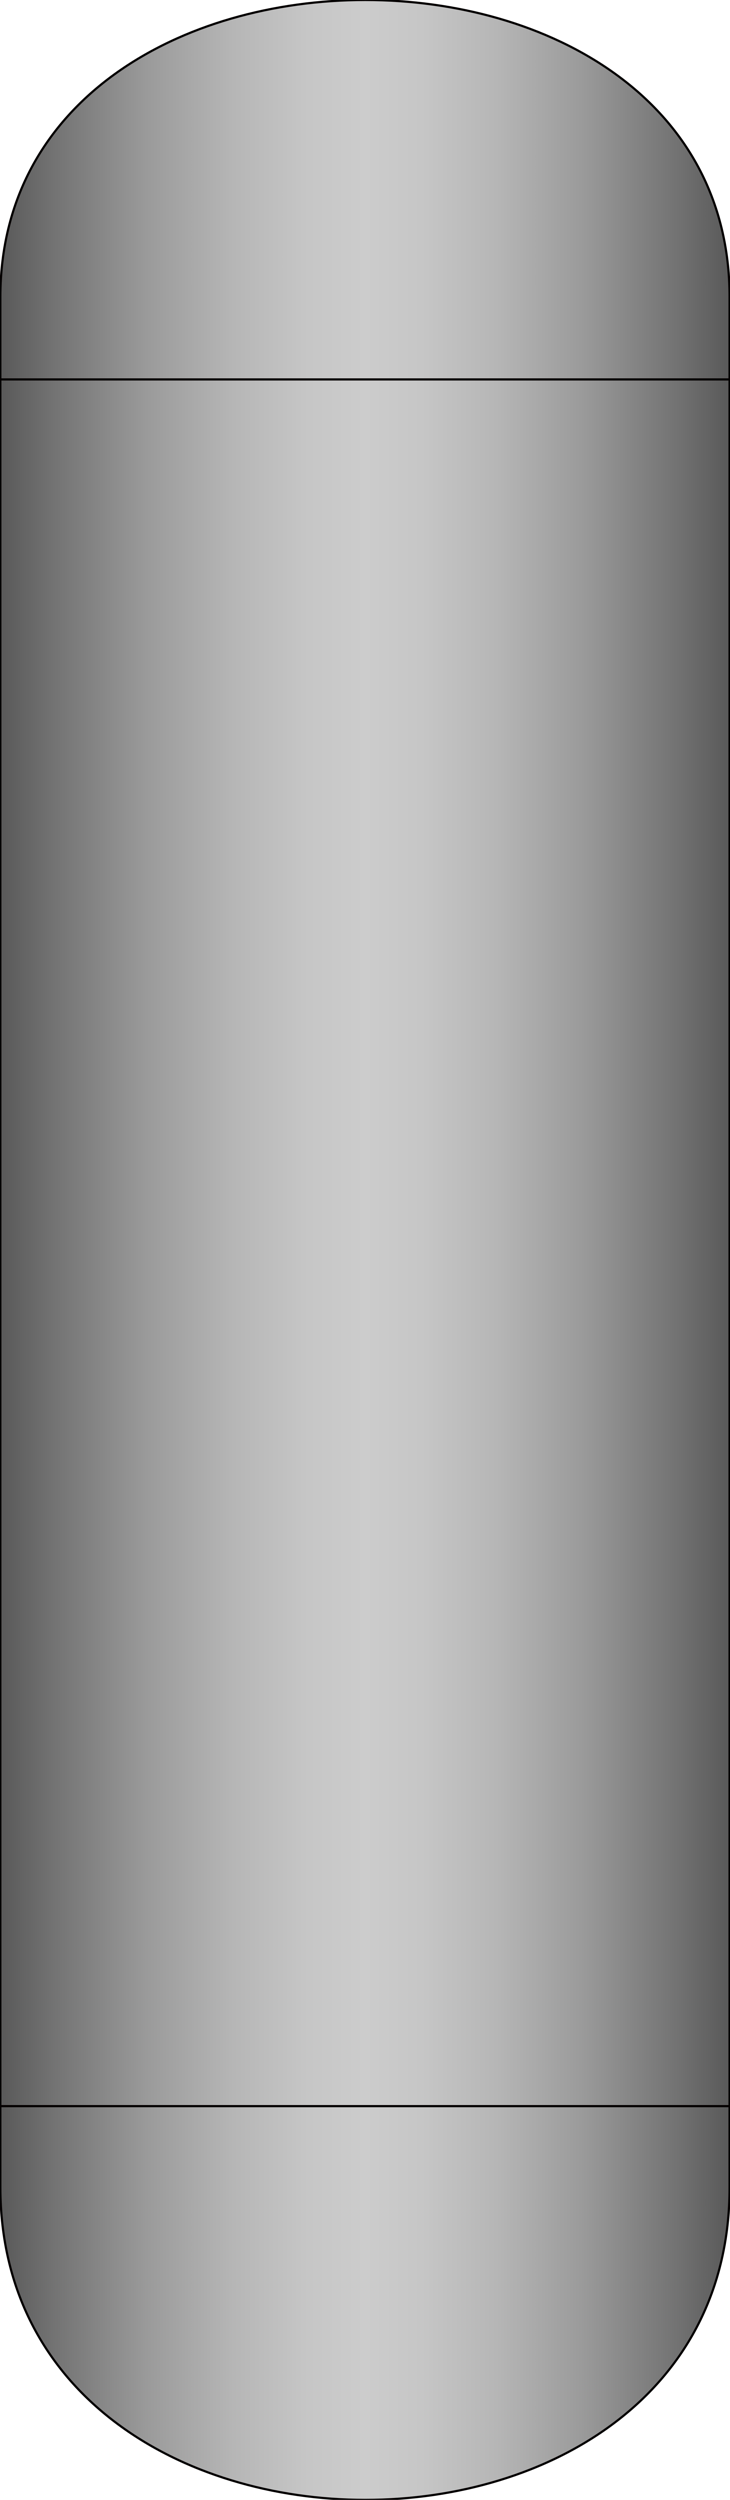 <?xml version="1.0" encoding="utf-8"?>
<!-- Generator: Adobe Illustrator 16.0.0, SVG Export Plug-In . SVG Version: 6.00 Build 0)  -->
<!DOCTYPE svg PUBLIC "-//W3C//DTD SVG 1.1//EN" "http://www.w3.org/Graphics/SVG/1.1/DTD/svg11.dtd">
<svg version="1.1" id="图层_1" xmlns="http://www.w3.org/2000/svg" xmlns:xlink="http://www.w3.org/1999/xlink" x="0px" y="0px"
	 width="335.629px" height="1148.872px" viewBox="0 0 335.629 1148.872" enable-background="new 0 0 335.629 1148.872"
	 xml:space="preserve">
<g>
	<g>
		
			<linearGradient id="SVGID_1_" gradientUnits="userSpaceOnUse" x1="-54.577" y1="497.815" x2="280.691" y2="497.815" gradientTransform="matrix(1 0 0 -1 54.735 1072.248)">
			<stop  offset="0" style="stop-color:#595959"/>
			<stop  offset="0.08" style="stop-color:#757575"/>
			<stop  offset="0.204" style="stop-color:#9B9B9B"/>
			<stop  offset="0.32" style="stop-color:#B6B6B6"/>
			<stop  offset="0.422" style="stop-color:#C6C6C6"/>
			<stop  offset="0.5" style="stop-color:#CCCCCC"/>
			<stop  offset="0.578" style="stop-color:#C6C6C6"/>
			<stop  offset="0.68" style="stop-color:#B6B6B6"/>
			<stop  offset="0.796" style="stop-color:#9B9B9B"/>
			<stop  offset="0.92" style="stop-color:#757575"/>
			<stop  offset="1" style="stop-color:#595959"/>
		</linearGradient>
		<path fill="url(#SVGID_1_)" stroke="#040000" stroke-linejoin="round" stroke-miterlimit="10" d="M0.158,136.605
			c0.135-182.149,335.471-182.149,335.268,0l0,0v0.001v868.604l0,0c0.203,191.55-334.953,191.55-335.268,0l0,0V136.605z"/>
	</g>
	
		<line fill="none" stroke="#040000" stroke-linejoin="round" stroke-miterlimit="10" x1="0.293" y1="174.376" x2="335.291" y2="174.376"/>
	
		<line fill="none" stroke="#040000" stroke-linejoin="round" stroke-miterlimit="10" x1="0.473" y1="967.919" x2="335.471" y2="967.919"/>
</g>
</svg>
